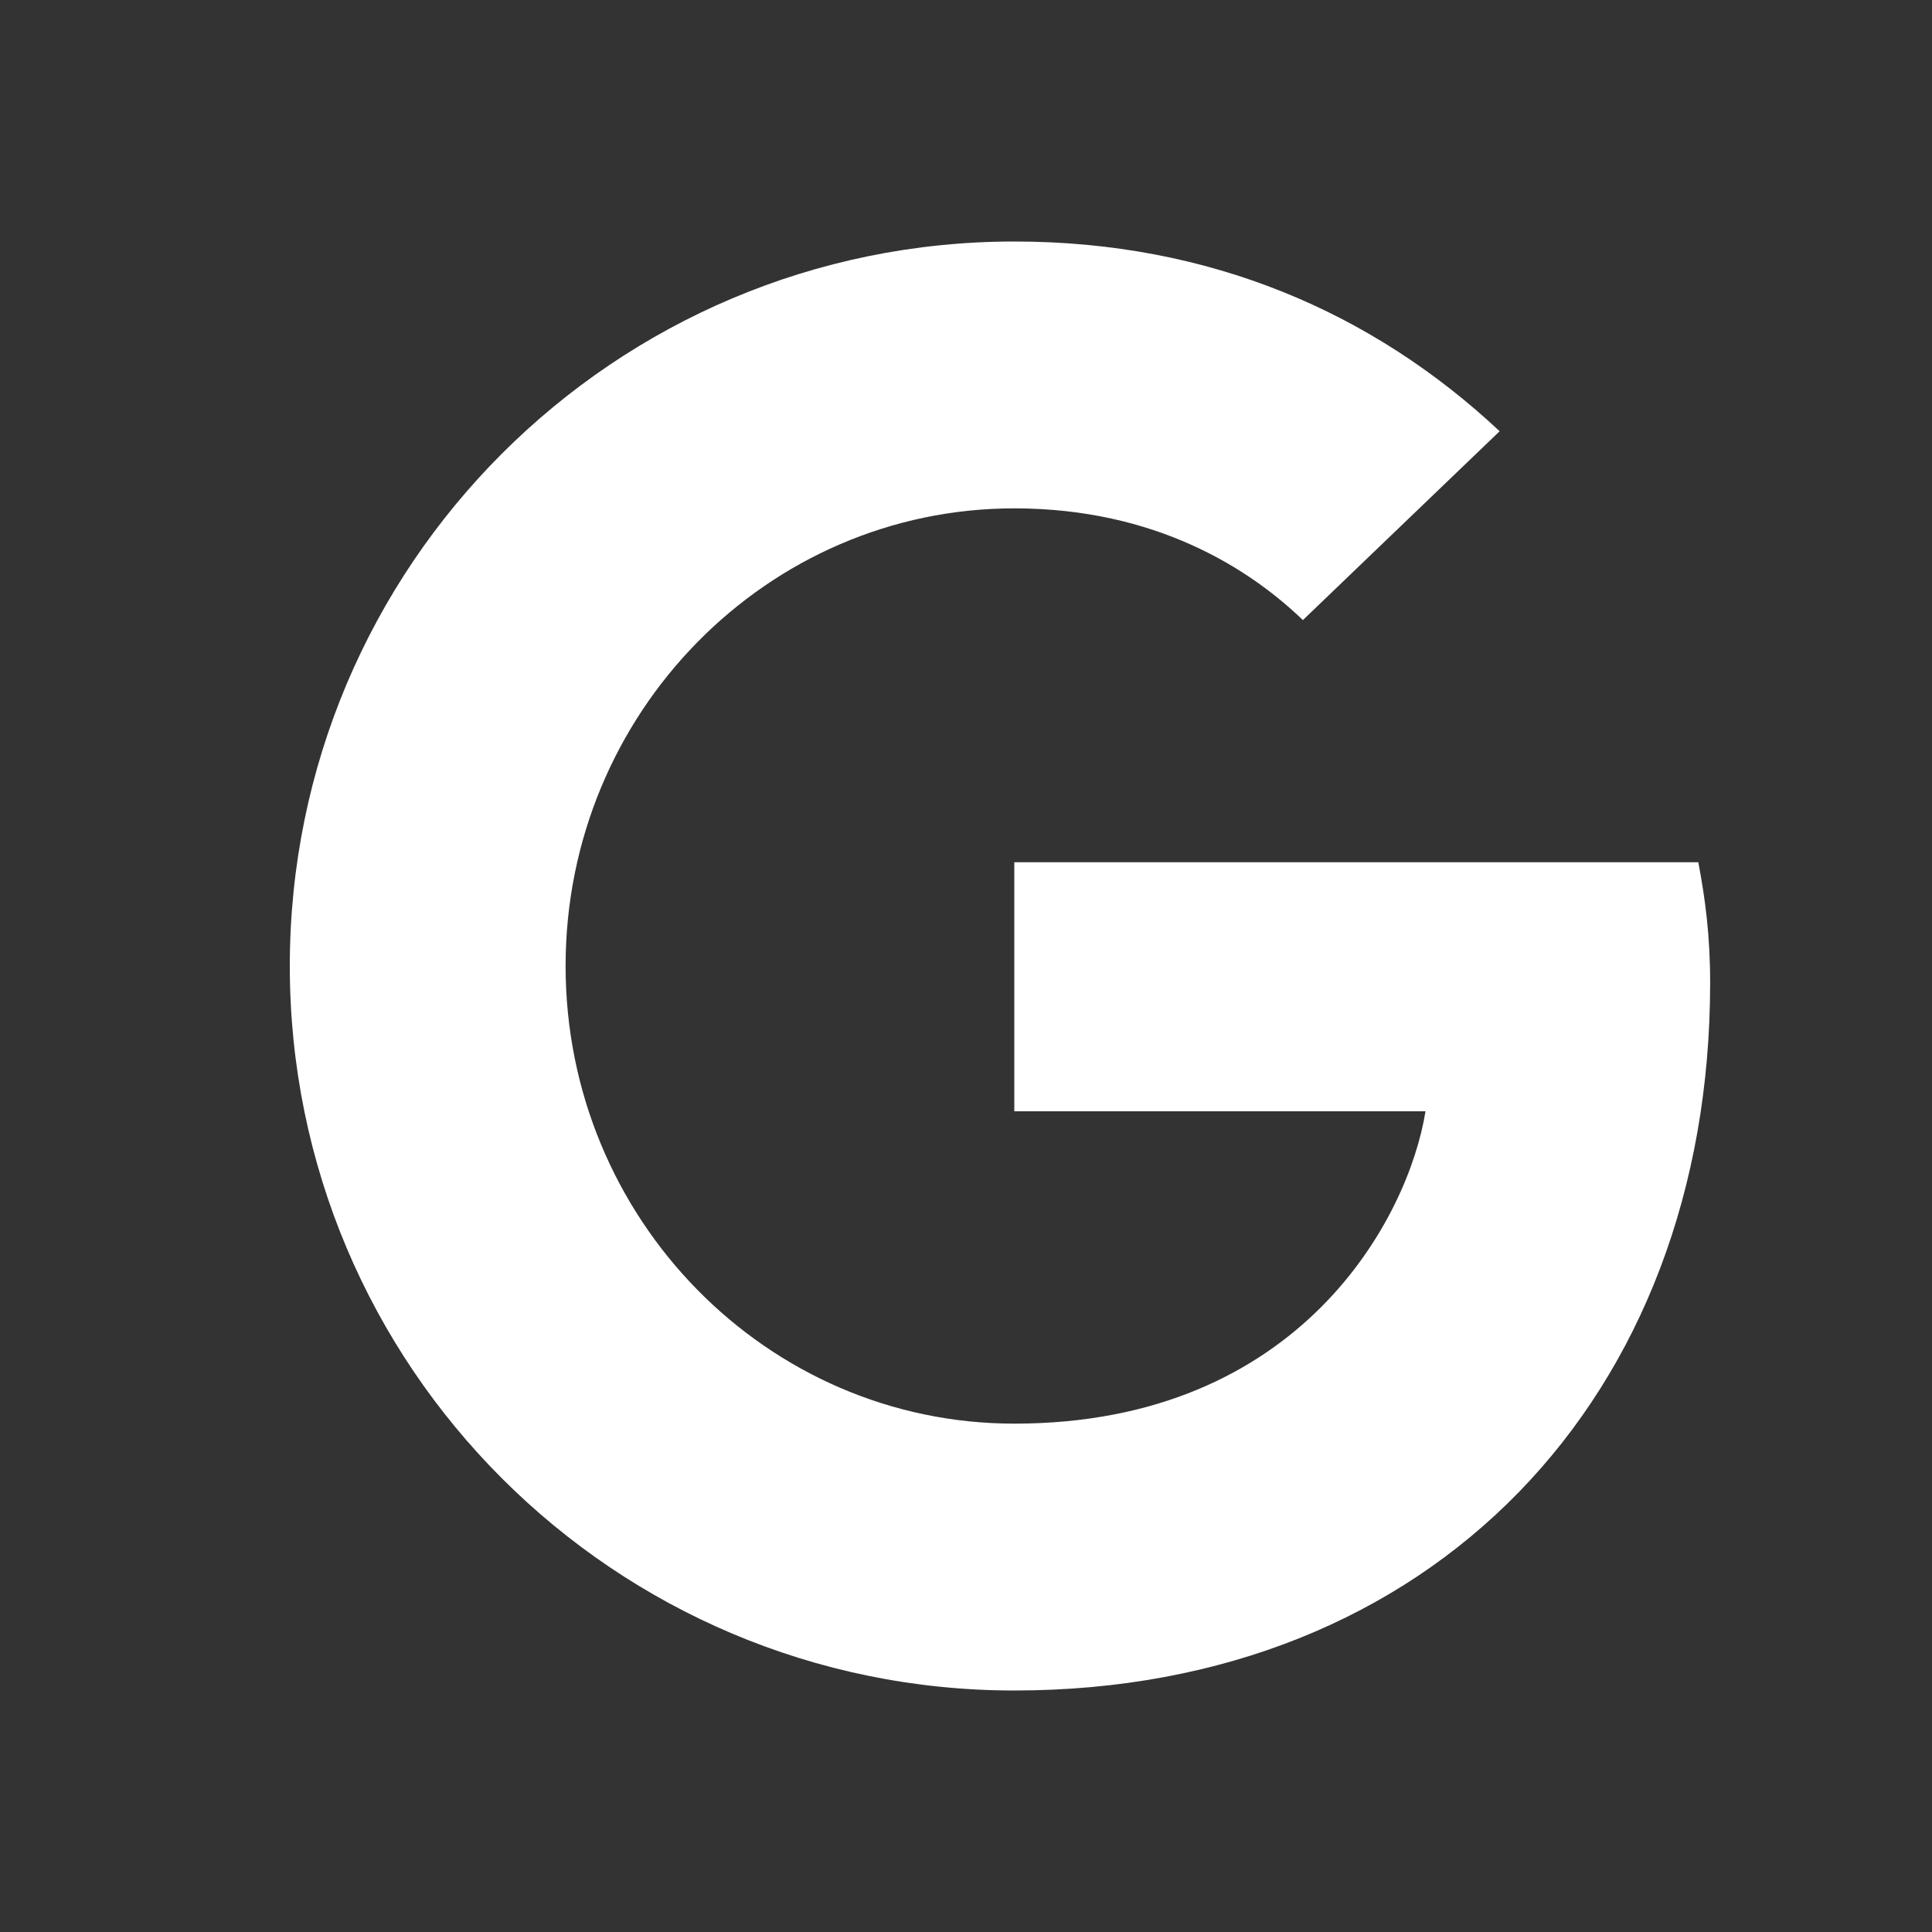 <svg width="24" height="24" viewBox="0 0 24 24" fill="none" xmlns="http://www.w3.org/2000/svg">
<rect x="0" y="0" width="24" height="24" fill="#333333" stroke="none"/>
<path d="M21.097 10.711C21.183 11.165 21.244 11.619 21.244 12.209C21.244 17.353 17.794 21 12.6 21C7.627 21 3.6 16.973 3.6 12C3.6 7.027 7.627 3 12.6 3C15.031 3 17.057 3.884 18.629 5.357L16.185 7.703C15.522 7.064 14.356 6.315 12.6 6.315C9.53 6.315 7.026 8.857 7.026 12C7.026 15.143 9.53 17.685 12.6 17.685C16.161 17.685 17.499 15.119 17.708 13.805H12.6V10.711H21.097V10.711Z" fill="white"/>
</svg>
